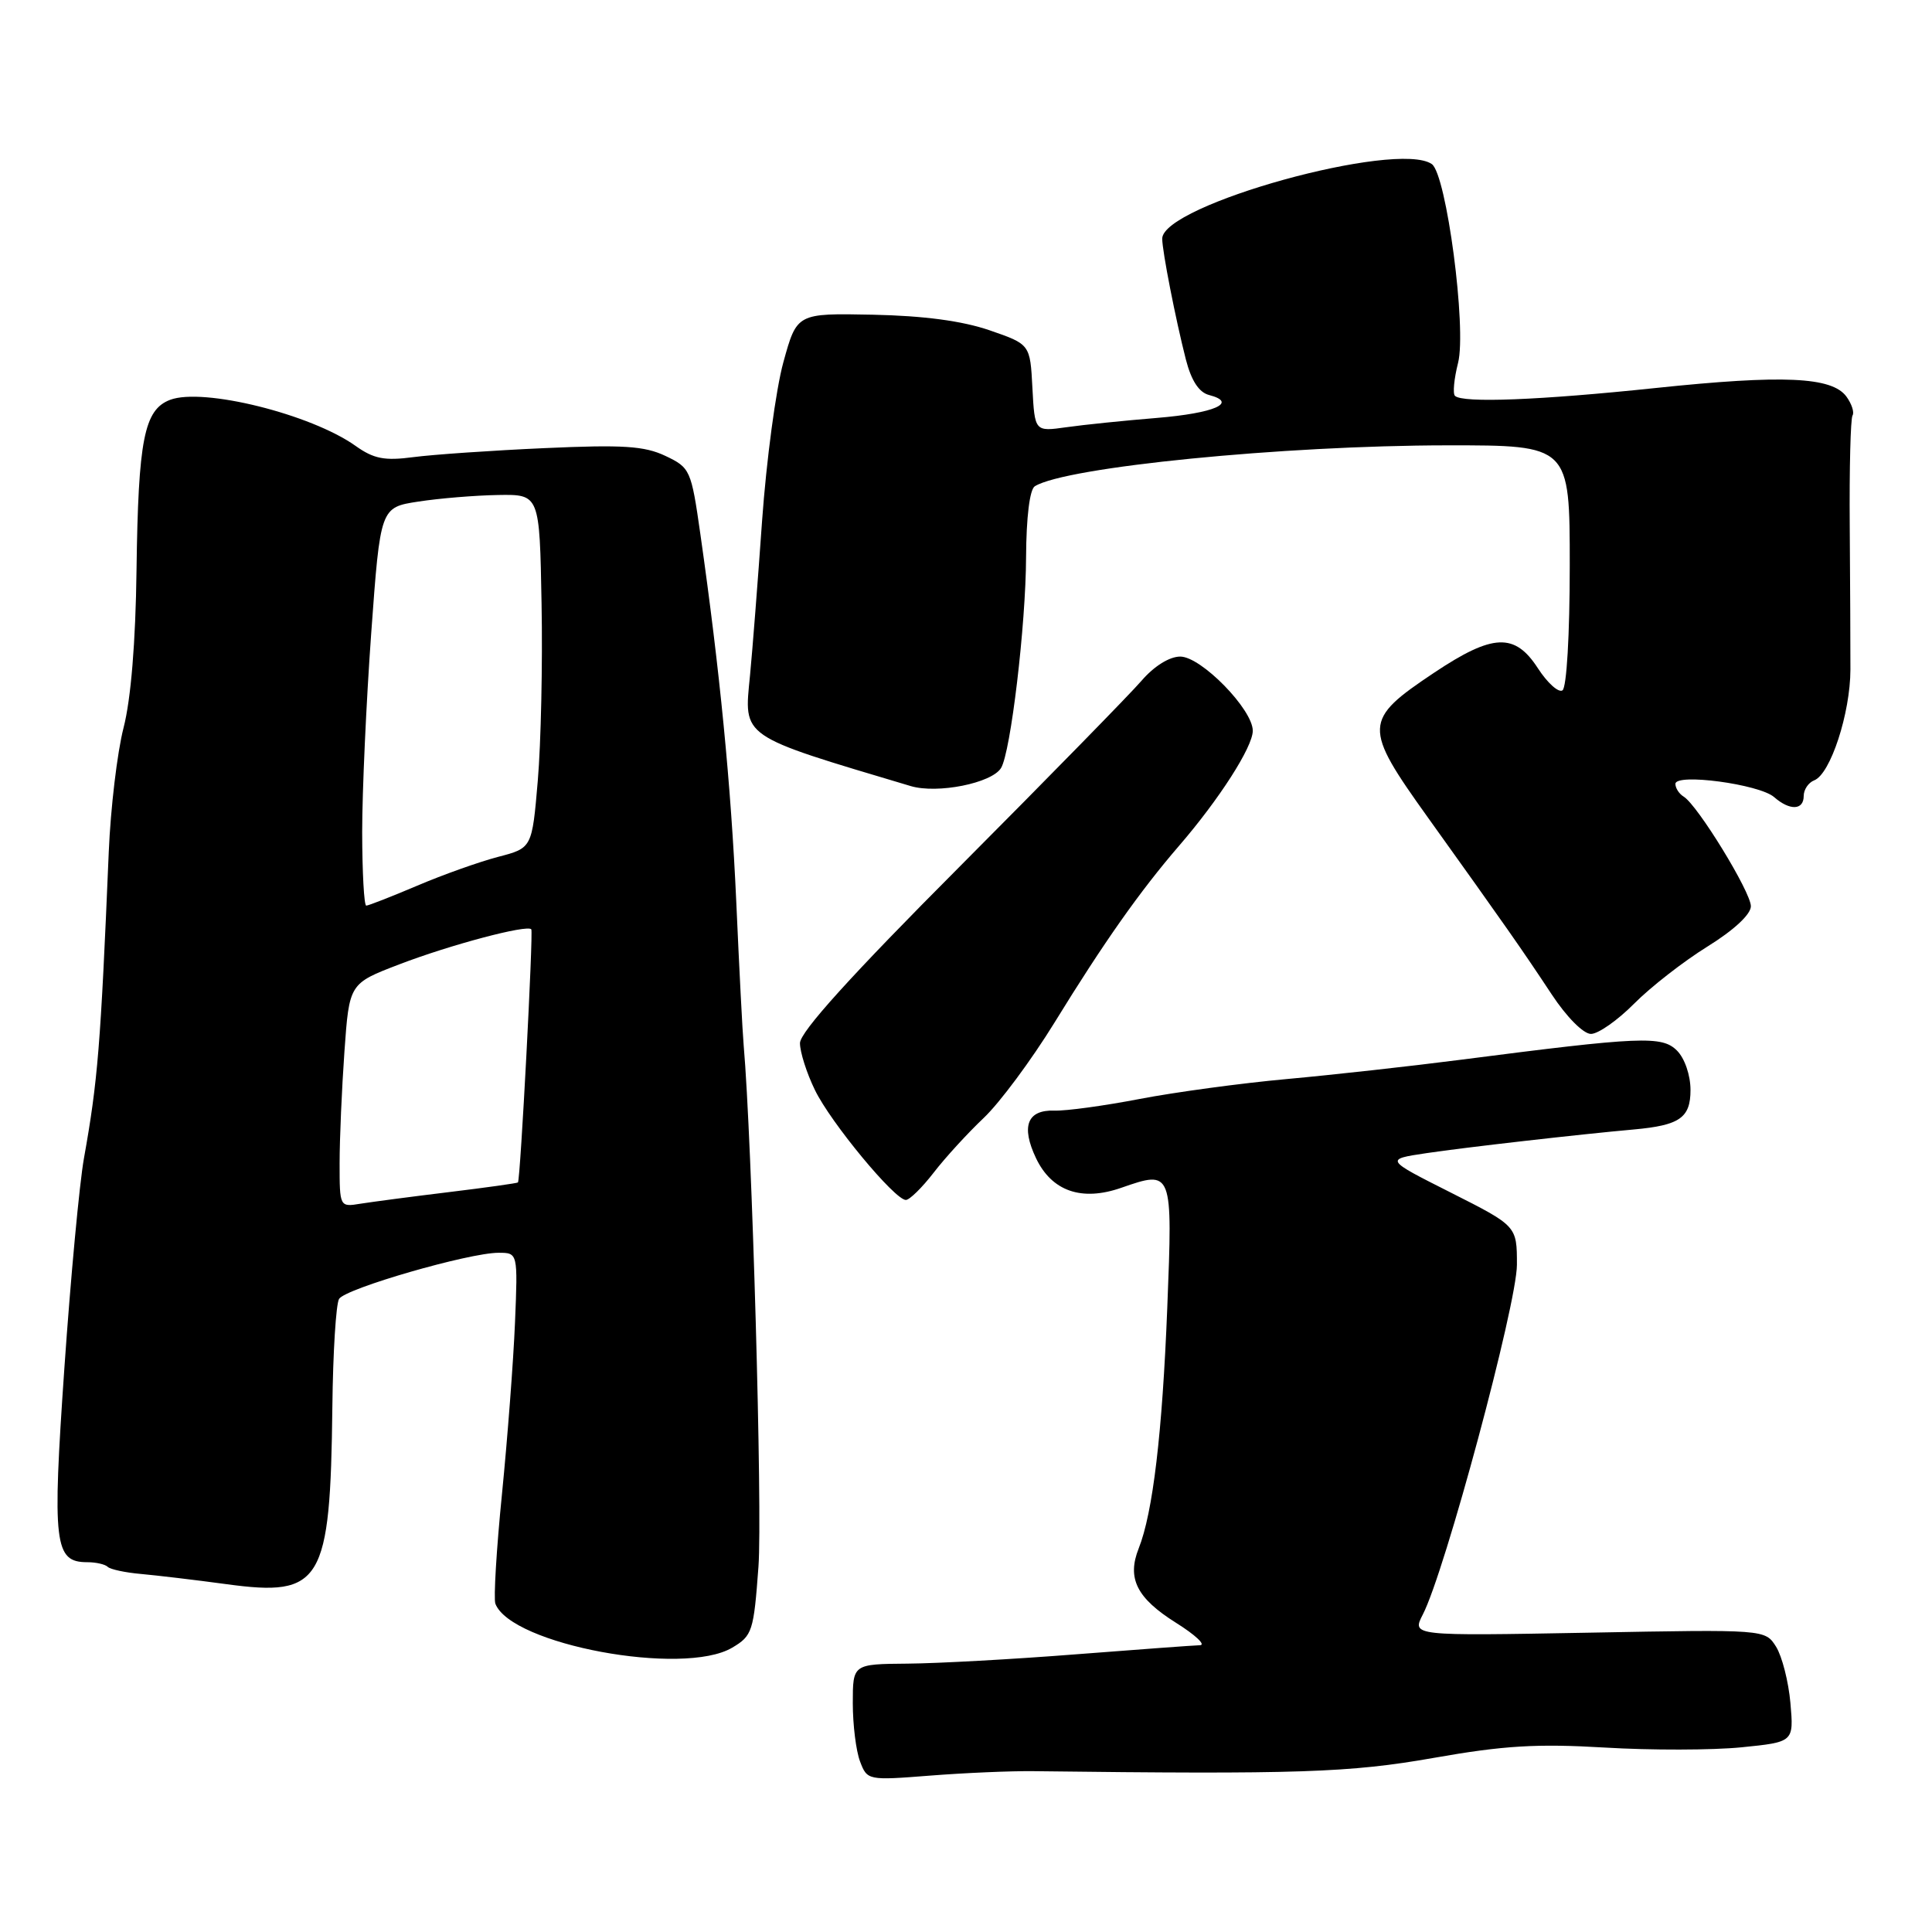 <?xml version="1.0" encoding="UTF-8" standalone="no"?>
<!DOCTYPE svg PUBLIC "-//W3C//DTD SVG 1.1//EN" "http://www.w3.org/Graphics/SVG/1.1/DTD/svg11.dtd" >
<svg xmlns="http://www.w3.org/2000/svg" xmlns:xlink="http://www.w3.org/1999/xlink" version="1.1" viewBox="0 0 256 256">
 <g >
 <path fill="currentColor"
d=" M 137.00 234.69 C 171.96 235.12 178.86 234.89 189.97 232.93 C 199.25 231.29 203.67 231.03 212.64 231.56 C 218.76 231.93 226.91 231.91 230.73 231.53 C 237.69 230.83 237.69 230.83 237.24 225.66 C 236.99 222.82 236.13 219.47 235.34 218.20 C 233.89 215.90 233.89 215.90 210.48 216.34 C 187.07 216.77 187.07 216.77 188.53 213.93 C 191.46 208.28 201.00 172.80 201.00 167.58 C 201.00 162.45 201.00 162.45 192.25 158.03 C 183.50 153.62 183.50 153.62 189.00 152.80 C 194.08 152.04 209.43 150.29 216.50 149.66 C 222.57 149.11 224.00 148.12 224.00 144.43 C 224.00 142.47 223.23 140.23 222.21 139.21 C 220.22 137.22 217.45 137.34 193.50 140.43 C 186.90 141.28 176.55 142.43 170.50 142.98 C 164.45 143.53 155.68 144.72 151.00 145.62 C 146.32 146.52 141.24 147.22 139.70 147.16 C 136.11 147.05 135.27 149.24 137.28 153.47 C 139.37 157.85 143.33 159.22 148.57 157.39 C 155.38 155.02 155.39 155.05 154.67 173.28 C 154.01 189.92 152.76 200.46 150.88 205.18 C 149.31 209.14 150.62 211.76 155.83 215.03 C 158.40 216.64 159.82 217.98 159.00 218.00 C 158.18 218.02 150.75 218.57 142.50 219.21 C 134.25 219.86 124.24 220.41 120.25 220.44 C 113.00 220.50 113.00 220.50 113.00 225.68 C 113.00 228.54 113.43 232.01 113.96 233.40 C 114.91 235.91 115.01 235.92 123.21 235.28 C 127.77 234.92 133.97 234.65 137.00 234.69 Z  M 97.01 218.33 C 99.69 216.75 99.87 216.18 100.50 207.58 C 101.04 200.27 99.64 151.06 98.54 138.50 C 98.39 136.85 97.95 128.30 97.56 119.50 C 96.86 104.00 95.38 88.86 92.80 70.76 C 91.59 62.27 91.46 61.97 88.17 60.41 C 85.39 59.09 82.54 58.91 72.14 59.38 C 65.19 59.69 57.38 60.23 54.79 60.57 C 50.95 61.08 49.53 60.80 47.11 59.08 C 41.21 54.88 26.90 51.33 22.54 52.98 C 19.10 54.29 18.32 58.23 18.09 75.52 C 17.97 85.07 17.35 92.65 16.37 96.44 C 15.53 99.71 14.65 107.12 14.41 112.91 C 13.33 138.68 12.96 143.21 11.12 153.50 C 10.53 156.80 9.36 169.30 8.53 181.28 C 6.91 204.64 7.19 207.00 11.57 207.00 C 12.72 207.00 13.94 207.28 14.28 207.62 C 14.62 207.95 16.61 208.38 18.70 208.56 C 20.79 208.75 25.88 209.35 30.00 209.91 C 42.64 211.63 43.77 209.74 44.04 186.41 C 44.12 179.21 44.52 172.77 44.93 172.11 C 45.78 170.73 62.15 166.00 66.05 166.00 C 68.62 166.00 68.62 166.00 68.24 175.25 C 68.03 180.34 67.25 190.53 66.52 197.91 C 65.78 205.28 65.39 211.85 65.64 212.50 C 67.72 217.92 90.53 222.16 97.01 218.33 Z  M 123.71 155.39 C 125.24 153.40 128.23 150.14 130.34 148.14 C 132.45 146.15 136.67 140.46 139.72 135.51 C 146.29 124.83 151.04 118.10 156.20 112.11 C 161.54 105.93 166.00 98.98 166.00 96.83 C 166.00 94.00 159.16 87.00 156.39 87.00 C 154.96 87.00 152.92 88.27 151.26 90.20 C 149.74 91.96 138.94 103.00 127.25 114.74 C 112.77 129.26 106.00 136.75 106.00 138.22 C 106.00 139.40 106.89 142.20 107.98 144.43 C 110.07 148.75 118.56 159.00 120.03 159.00 C 120.52 159.00 122.17 157.38 123.71 155.39 Z  M 216.53 132.99 C 218.71 130.79 223.09 127.38 226.25 125.42 C 229.75 123.25 232.00 121.16 232.00 120.08 C 232.00 118.20 224.96 106.71 223.10 105.56 C 222.49 105.19 222.00 104.43 222.00 103.87 C 222.00 102.42 233.12 103.91 235.08 105.62 C 237.16 107.44 239.00 107.37 239.00 105.47 C 239.00 104.63 239.62 103.70 240.39 103.40 C 242.54 102.58 245.18 94.51 245.19 88.72 C 245.20 85.85 245.15 77.27 245.10 69.66 C 245.04 62.04 245.21 55.47 245.47 55.05 C 245.73 54.64 245.36 53.51 244.66 52.55 C 242.74 49.93 236.28 49.64 219.41 51.41 C 204.01 53.03 193.77 53.43 192.79 52.45 C 192.48 52.15 192.67 50.19 193.20 48.09 C 194.36 43.53 191.66 23.08 189.72 21.74 C 185.09 18.55 154.00 27.15 154.00 31.63 C 154.00 33.27 155.77 42.30 157.14 47.66 C 157.86 50.44 158.87 52.00 160.21 52.34 C 164.10 53.36 160.93 54.75 153.27 55.38 C 149.00 55.73 143.61 56.28 141.30 56.61 C 137.11 57.20 137.11 57.20 136.80 51.41 C 136.50 45.62 136.50 45.62 131.11 43.76 C 127.49 42.52 122.40 41.84 115.65 41.70 C 105.59 41.50 105.59 41.50 103.80 48.00 C 102.81 51.58 101.55 61.02 100.98 69.00 C 100.42 76.97 99.70 86.20 99.38 89.50 C 98.57 97.82 97.90 97.36 120.68 104.16 C 124.21 105.21 131.40 103.78 132.64 101.77 C 133.92 99.70 135.93 82.80 135.96 73.81 C 135.99 68.52 136.44 64.85 137.12 64.43 C 141.24 61.88 169.99 59.03 191.75 59.01 C 208.00 59.00 208.00 59.00 208.00 74.94 C 208.00 84.11 207.59 91.14 207.03 91.48 C 206.50 91.81 205.04 90.49 203.78 88.55 C 200.72 83.82 197.81 83.95 190.04 89.13 C 180.61 95.43 180.58 96.28 189.23 108.36 C 199.44 122.62 201.66 125.79 205.60 131.75 C 207.58 134.76 209.81 137.00 210.81 137.00 C 211.77 137.00 214.34 135.20 216.53 132.99 Z  M 45.00 154.13 C 45.00 150.93 45.29 144.26 45.64 139.32 C 46.28 130.32 46.28 130.32 52.89 127.79 C 59.63 125.20 69.87 122.48 70.40 123.14 C 70.68 123.49 68.96 156.33 68.63 156.68 C 68.54 156.78 64.43 157.36 59.49 157.96 C 54.54 158.56 49.26 159.26 47.75 159.50 C 45.01 159.95 45.00 159.92 45.00 154.13 Z  M 47.99 110.25 C 47.99 104.89 48.53 93.01 49.19 83.87 C 50.40 67.23 50.40 67.23 55.45 66.46 C 58.23 66.03 62.98 65.64 66.00 65.59 C 71.50 65.50 71.50 65.50 71.76 80.00 C 71.91 87.97 71.68 98.52 71.26 103.44 C 70.50 112.37 70.50 112.37 66.00 113.54 C 63.52 114.19 58.70 115.90 55.28 117.36 C 51.86 118.81 48.82 120.00 48.53 120.00 C 48.24 120.00 48.00 115.61 47.99 110.25 Z "/>
</g>
</svg>